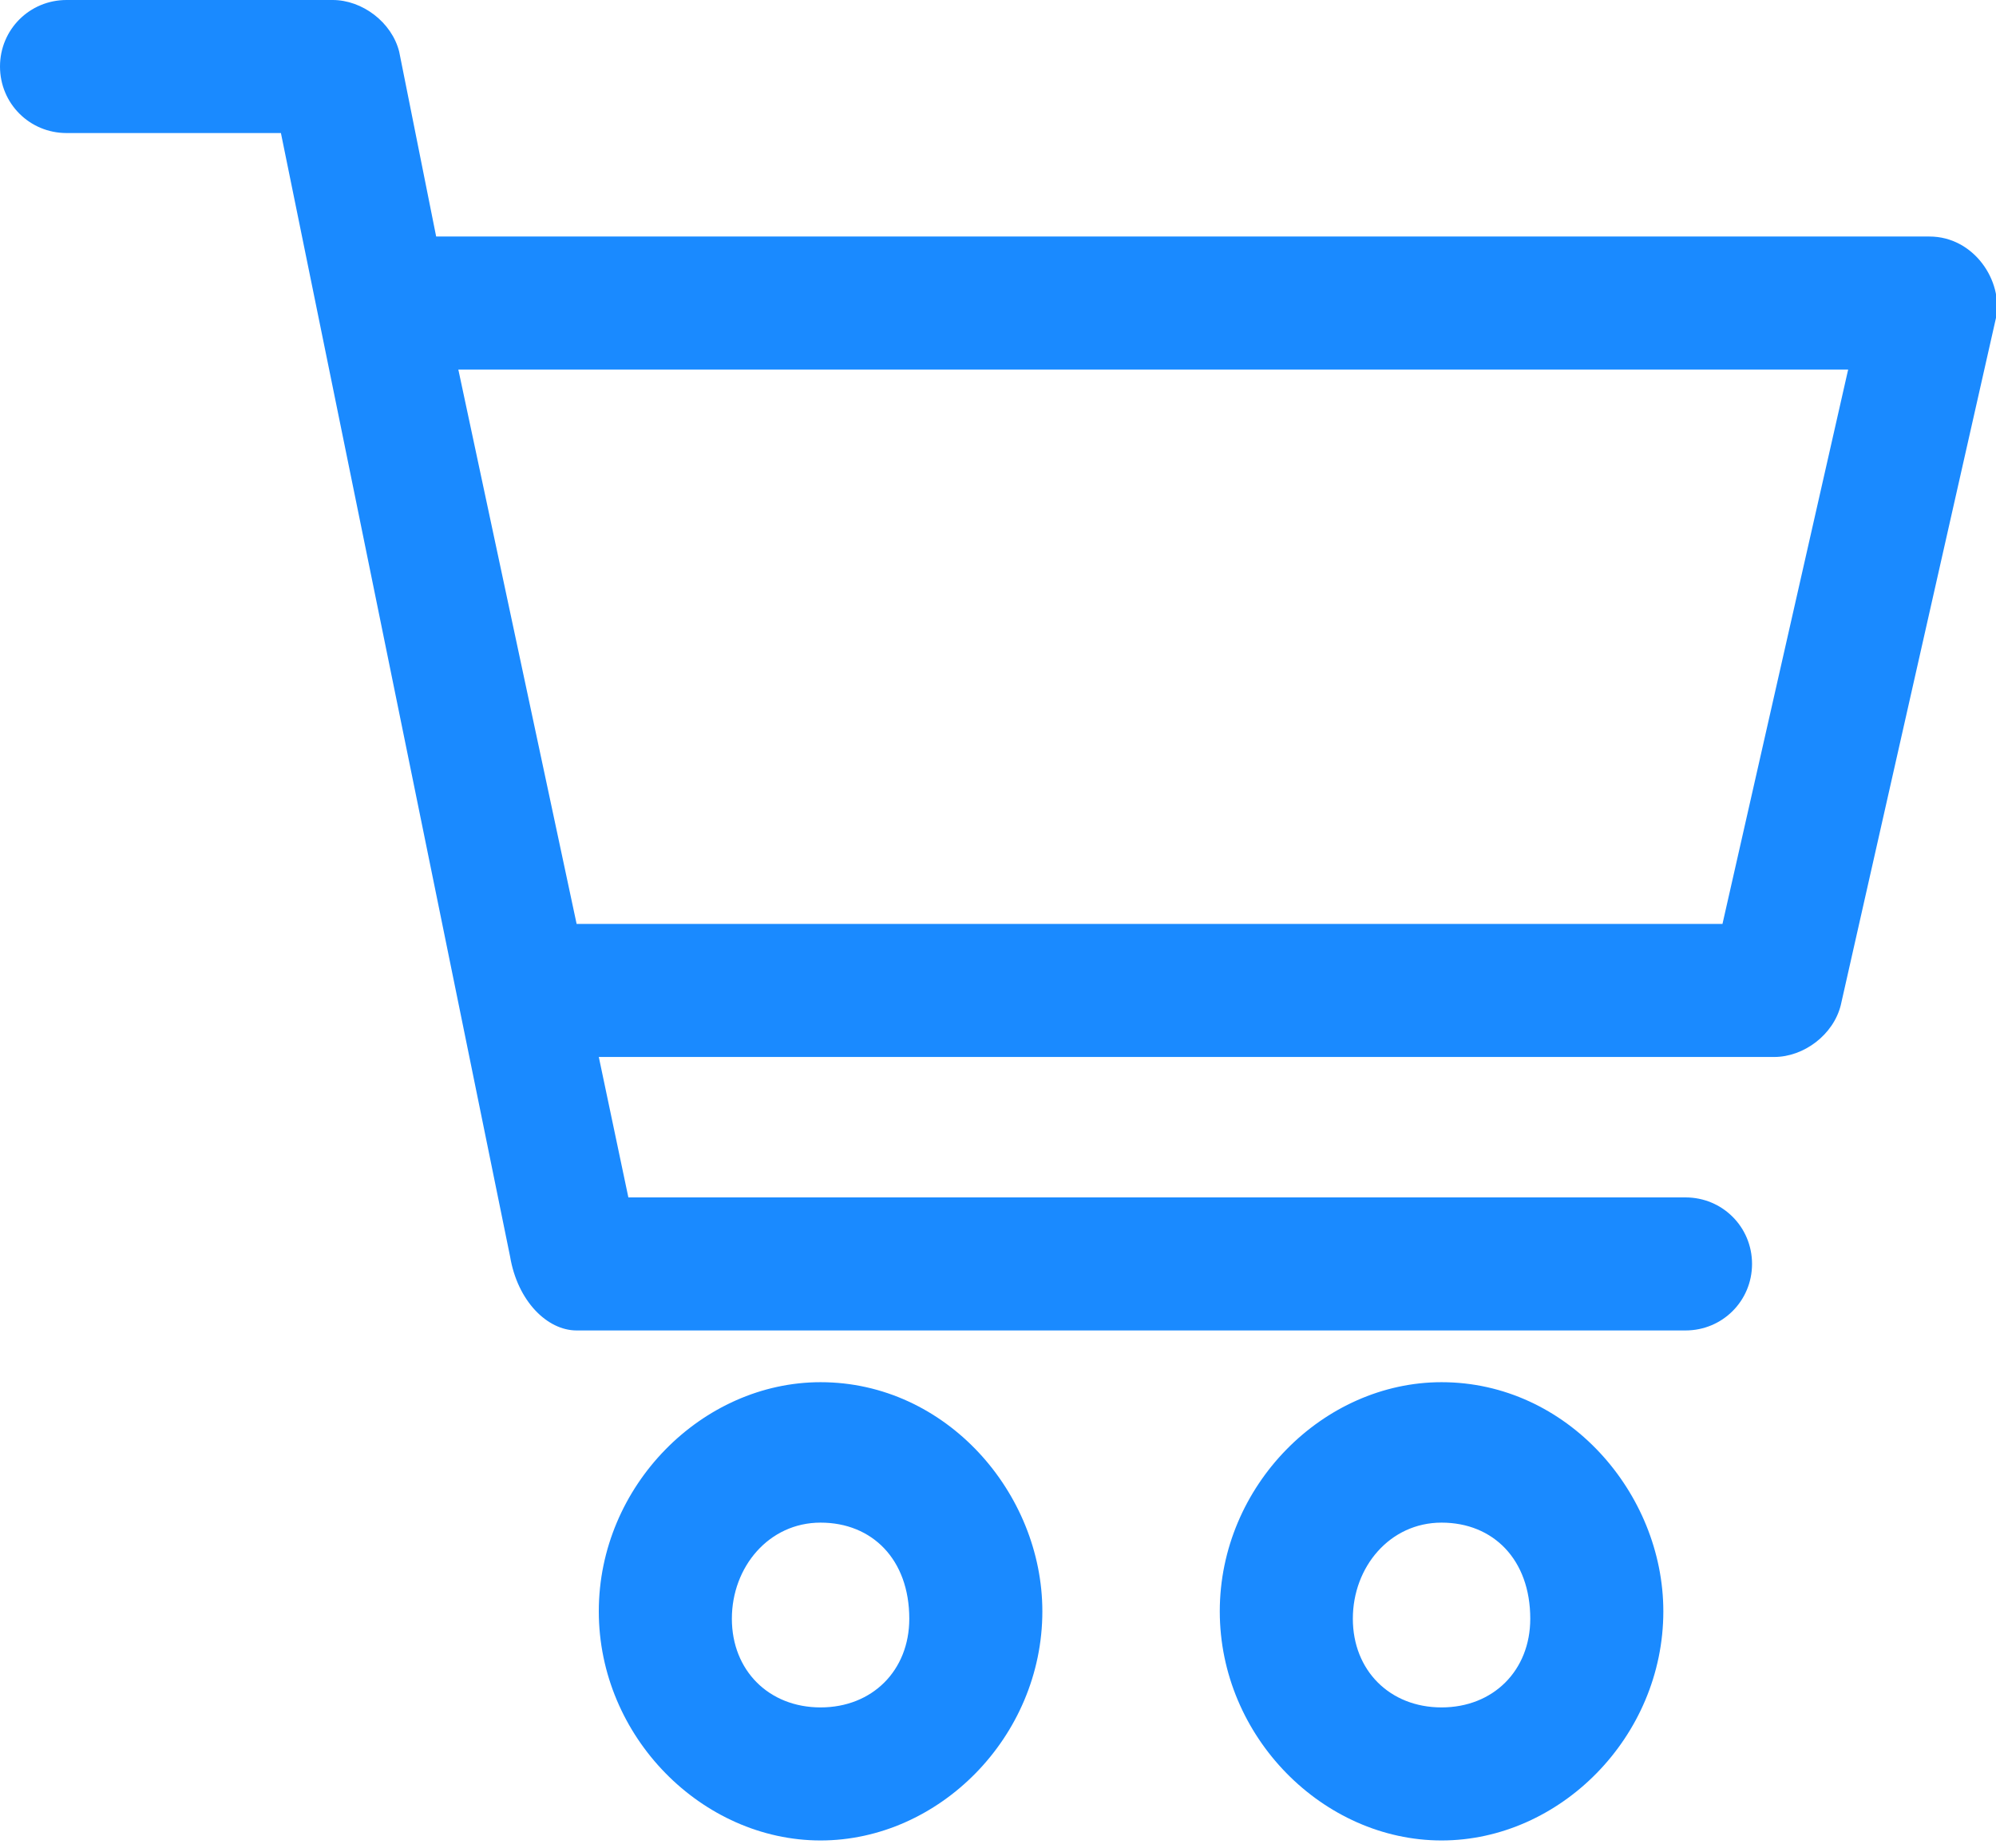 <?xml version="1.0" encoding="utf-8"?>
<!-- Generator: Adobe Illustrator 17.1.0, SVG Export Plug-In . SVG Version: 6.00 Build 0)  -->
<!DOCTYPE svg PUBLIC "-//W3C//DTD SVG 1.1//EN" "http://www.w3.org/Graphics/SVG/1.1/DTD/svg11.dtd">
<svg version="1.1" id="Layer_1" xmlns="http://www.w3.org/2000/svg" xmlns:xlink="http://www.w3.org/1999/xlink" x="0px" y="0px"
	 viewBox="0 0 27 25" enable-background="new 0 0 27 25" xml:space="preserve">
<path fill="#1A8AFF" d="M0.9,0C0.4,0,0,0.4,0,0.9c0,0.5,0.4,0.9,0.9,0.9h2.9l3.1,15.2c0.1,0.6,0.5,1,0.9,1h15c0.5,0,0.9-0.4,0.9-0.9
	c0-0.5-0.4-0.9-0.9-0.9H8.5l-0.4-1.9H24c0.4,0,0.8-0.3,0.9-0.7L27,4.3c0.1-0.5-0.3-1.1-0.9-1.1H5.9L5.4,0.7C5.3,0.3,4.9,0,4.5,0H0.9
	z M6.2,5H25l-1.7,7.5H7.8L6.2,5z M11.1,18.7c-1.6,0-3,1.4-3,3.1c0,1.7,1.4,3.1,3,3.1c1.6,0,3-1.4,3-3.1
	C14.1,20.2,12.8,18.7,11.1,18.7z M19.5,18.7c-1.6,0-3,1.4-3,3.1c0,1.7,1.4,3.1,3,3.1c1.6,0,3-1.4,3-3.1
	C22.5,20.2,21.2,18.7,19.5,18.7z M11.1,20.6c0.7,0,1.2,0.5,1.2,1.3c0,0.7-0.5,1.2-1.2,1.2c-0.7,0-1.2-0.5-1.2-1.2
	C9.9,21.2,10.4,20.6,11.1,20.6z M19.5,20.6c0.7,0,1.2,0.5,1.2,1.3c0,0.7-0.5,1.2-1.2,1.2c-0.7,0-1.2-0.5-1.2-1.2
	C18.3,21.2,18.8,20.6,19.5,20.6z"/>
</svg>
